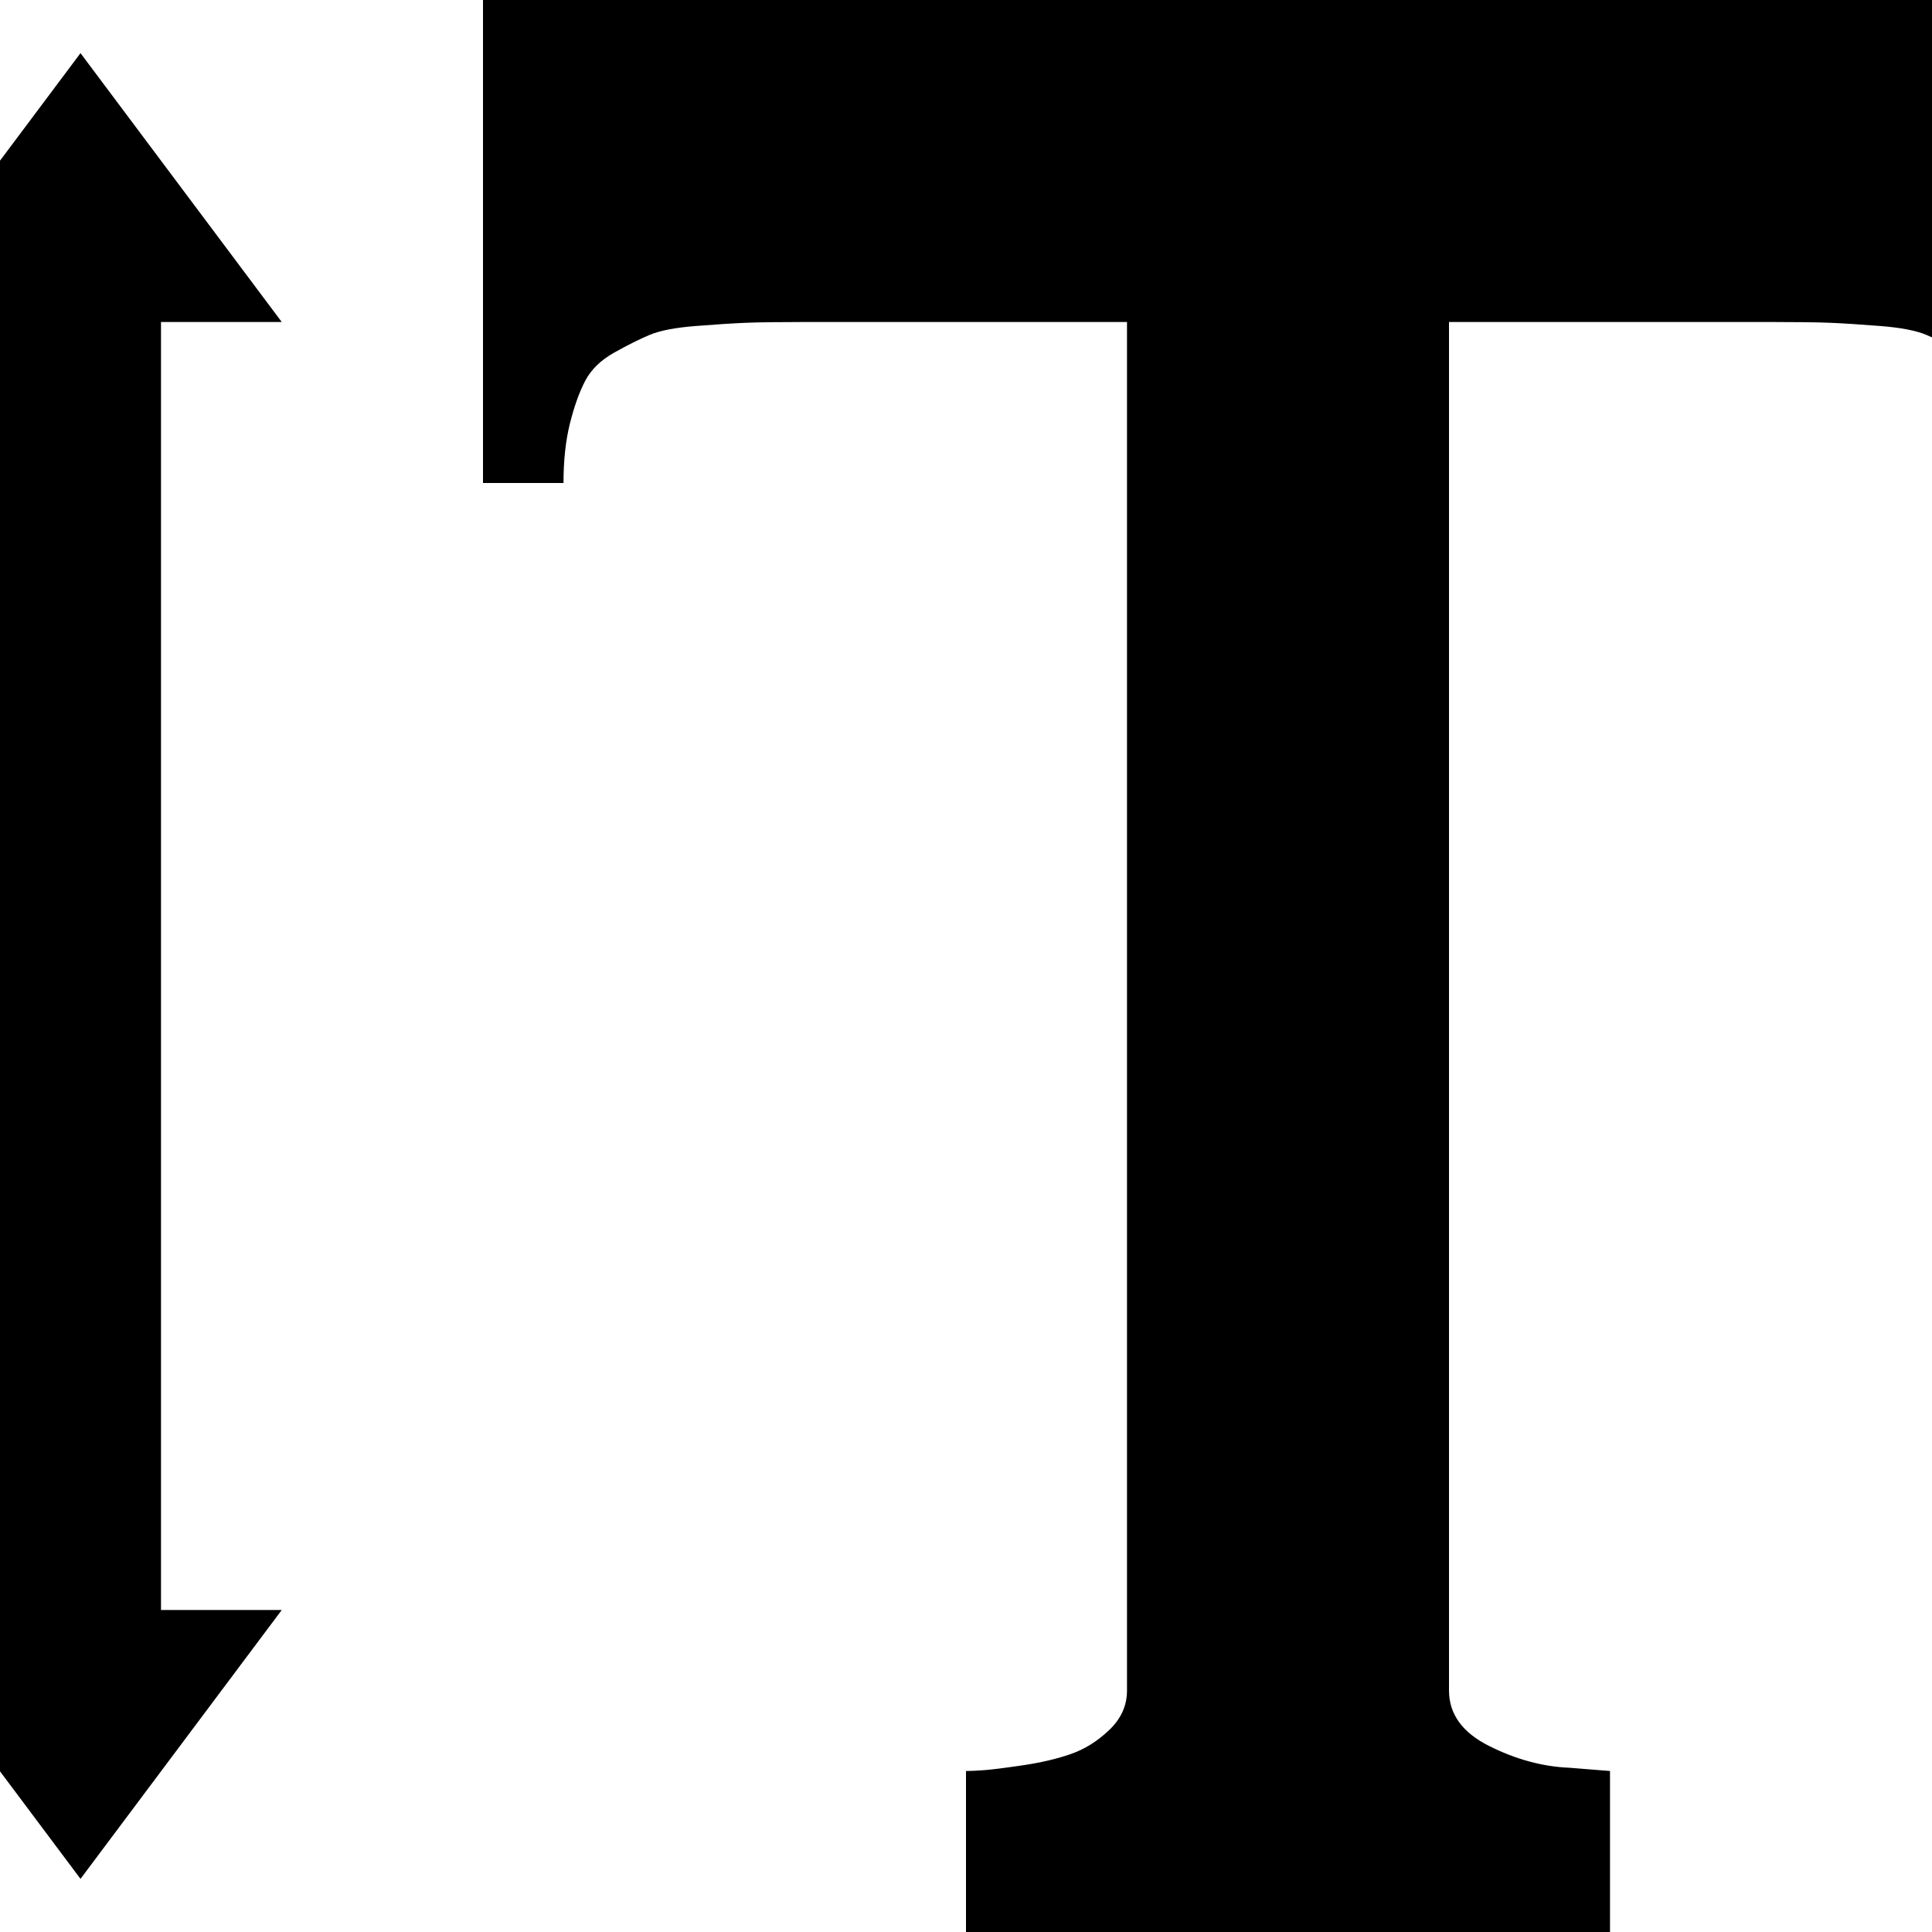 <svg xmlns="http://www.w3.org/2000/svg" viewBox="0 0 1200 1200"><path d="M1300 300h-50q0-21-4-37t-9.5-26.5-18-17.5-22-11-28.5-5.5-31-2-37-.5H900v850q0 22 25 34.5t50 13.5l25 2v100H600v-100q4 0 11-.5t24-3 30-7 24-15 11-24.5V200H500q-25 0-37 .5t-31 2-28.5 5.5-22 11-18 17.5T354 263t-4 37h-50V0h1000v300zM175 200h-75v800h75L50 1167l-125-167H0V200h-75L50 33z"/></svg>